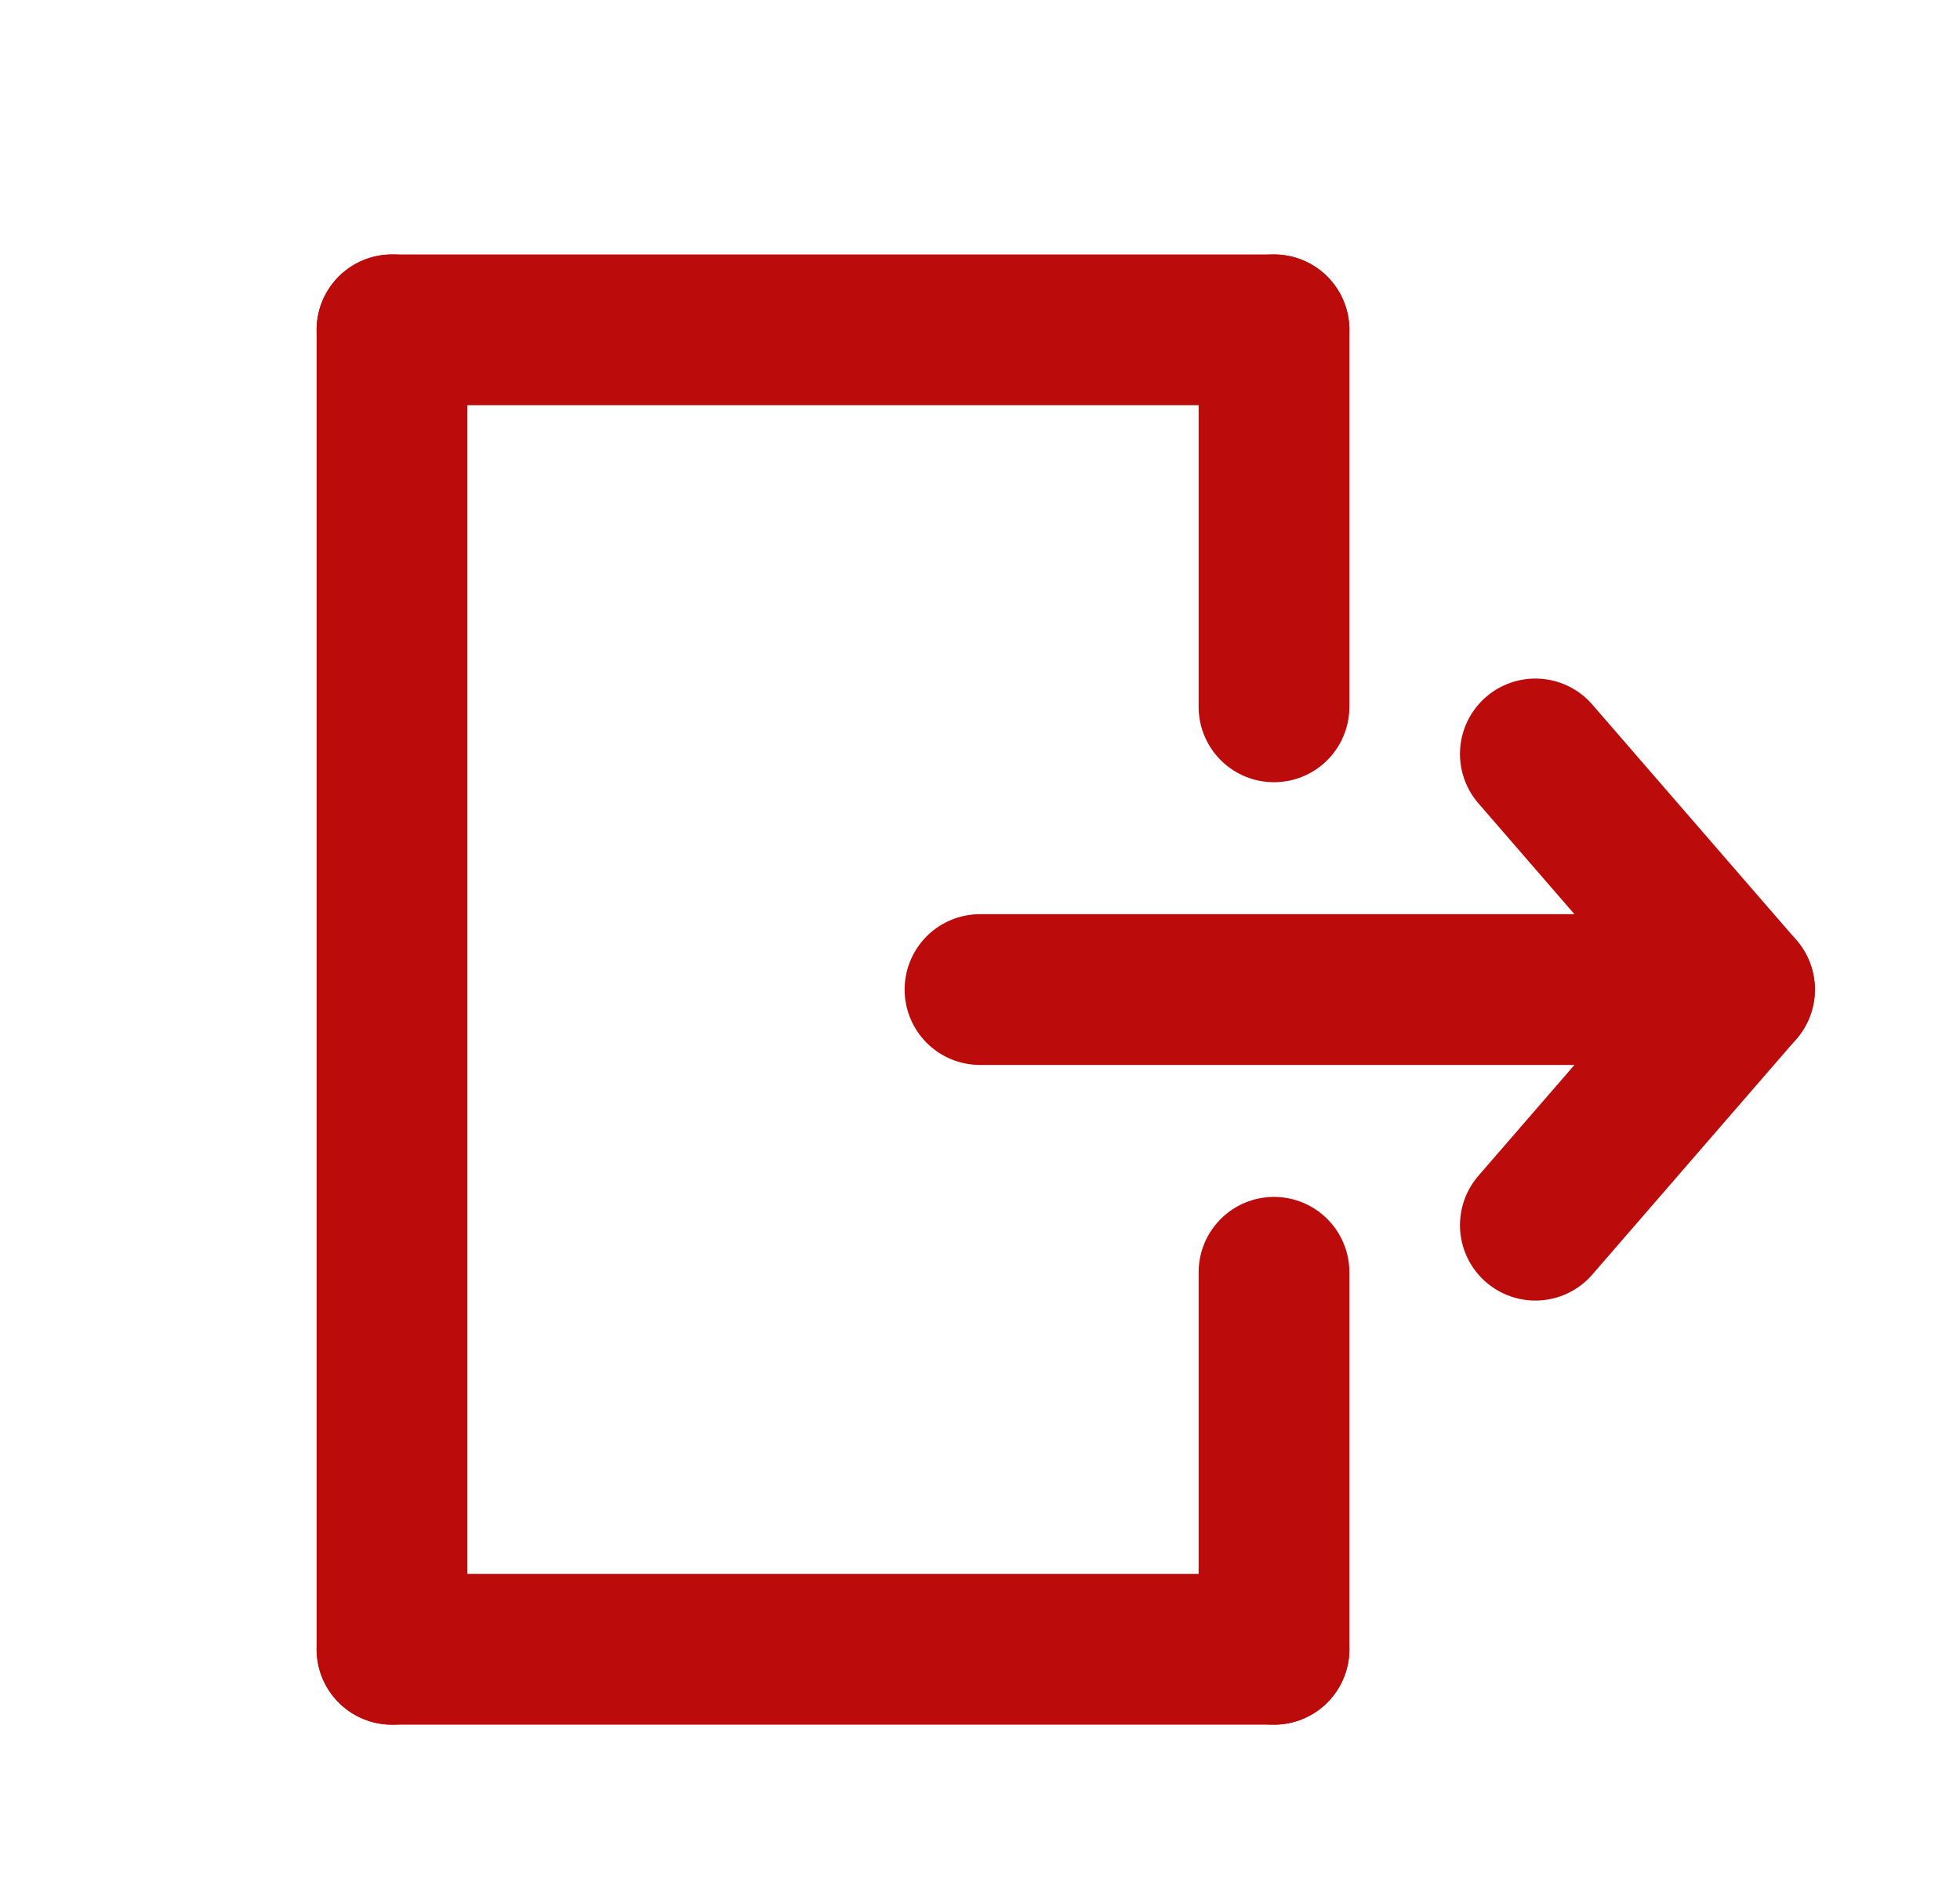 <svg width="26" height="25" viewBox="0 0 26 25" fill="none" xmlns="http://www.w3.org/2000/svg">
<rect width="26" height="25" fill="white"/>
<path d="M20.367 10L23.075 13.125L20.367 10Z" stroke="#BB0B0B" stroke-width="2" stroke-linecap="round" stroke-linejoin="round"/>
<path d="M20.367 16.25L23.075 13.125L20.367 16.25Z" stroke="#BB0B0B" stroke-width="2" stroke-linecap="round" stroke-linejoin="round"/>
<path d="M21.45 13.125H13" stroke="#BB0B0B" stroke-width="2" stroke-linecap="round"/>
<path d="M5.2 4.375H16.9" stroke="#BB0B0B" stroke-width="2" stroke-linecap="round"/>
<path d="M5.2 21.875H16.9" stroke="#BB0B0B" stroke-width="2" stroke-linecap="round"/>
<path d="M16.9 4.375V9.375" stroke="#BB0B0B" stroke-width="2" stroke-linecap="round"/>
<path d="M16.9 16.875V21.875" stroke="#BB0B0B" stroke-width="2" stroke-linecap="round"/>
<path d="M5.2 4.375V21.875" stroke="#BB0B0B" stroke-width="2" stroke-linecap="round"/>
</svg>

